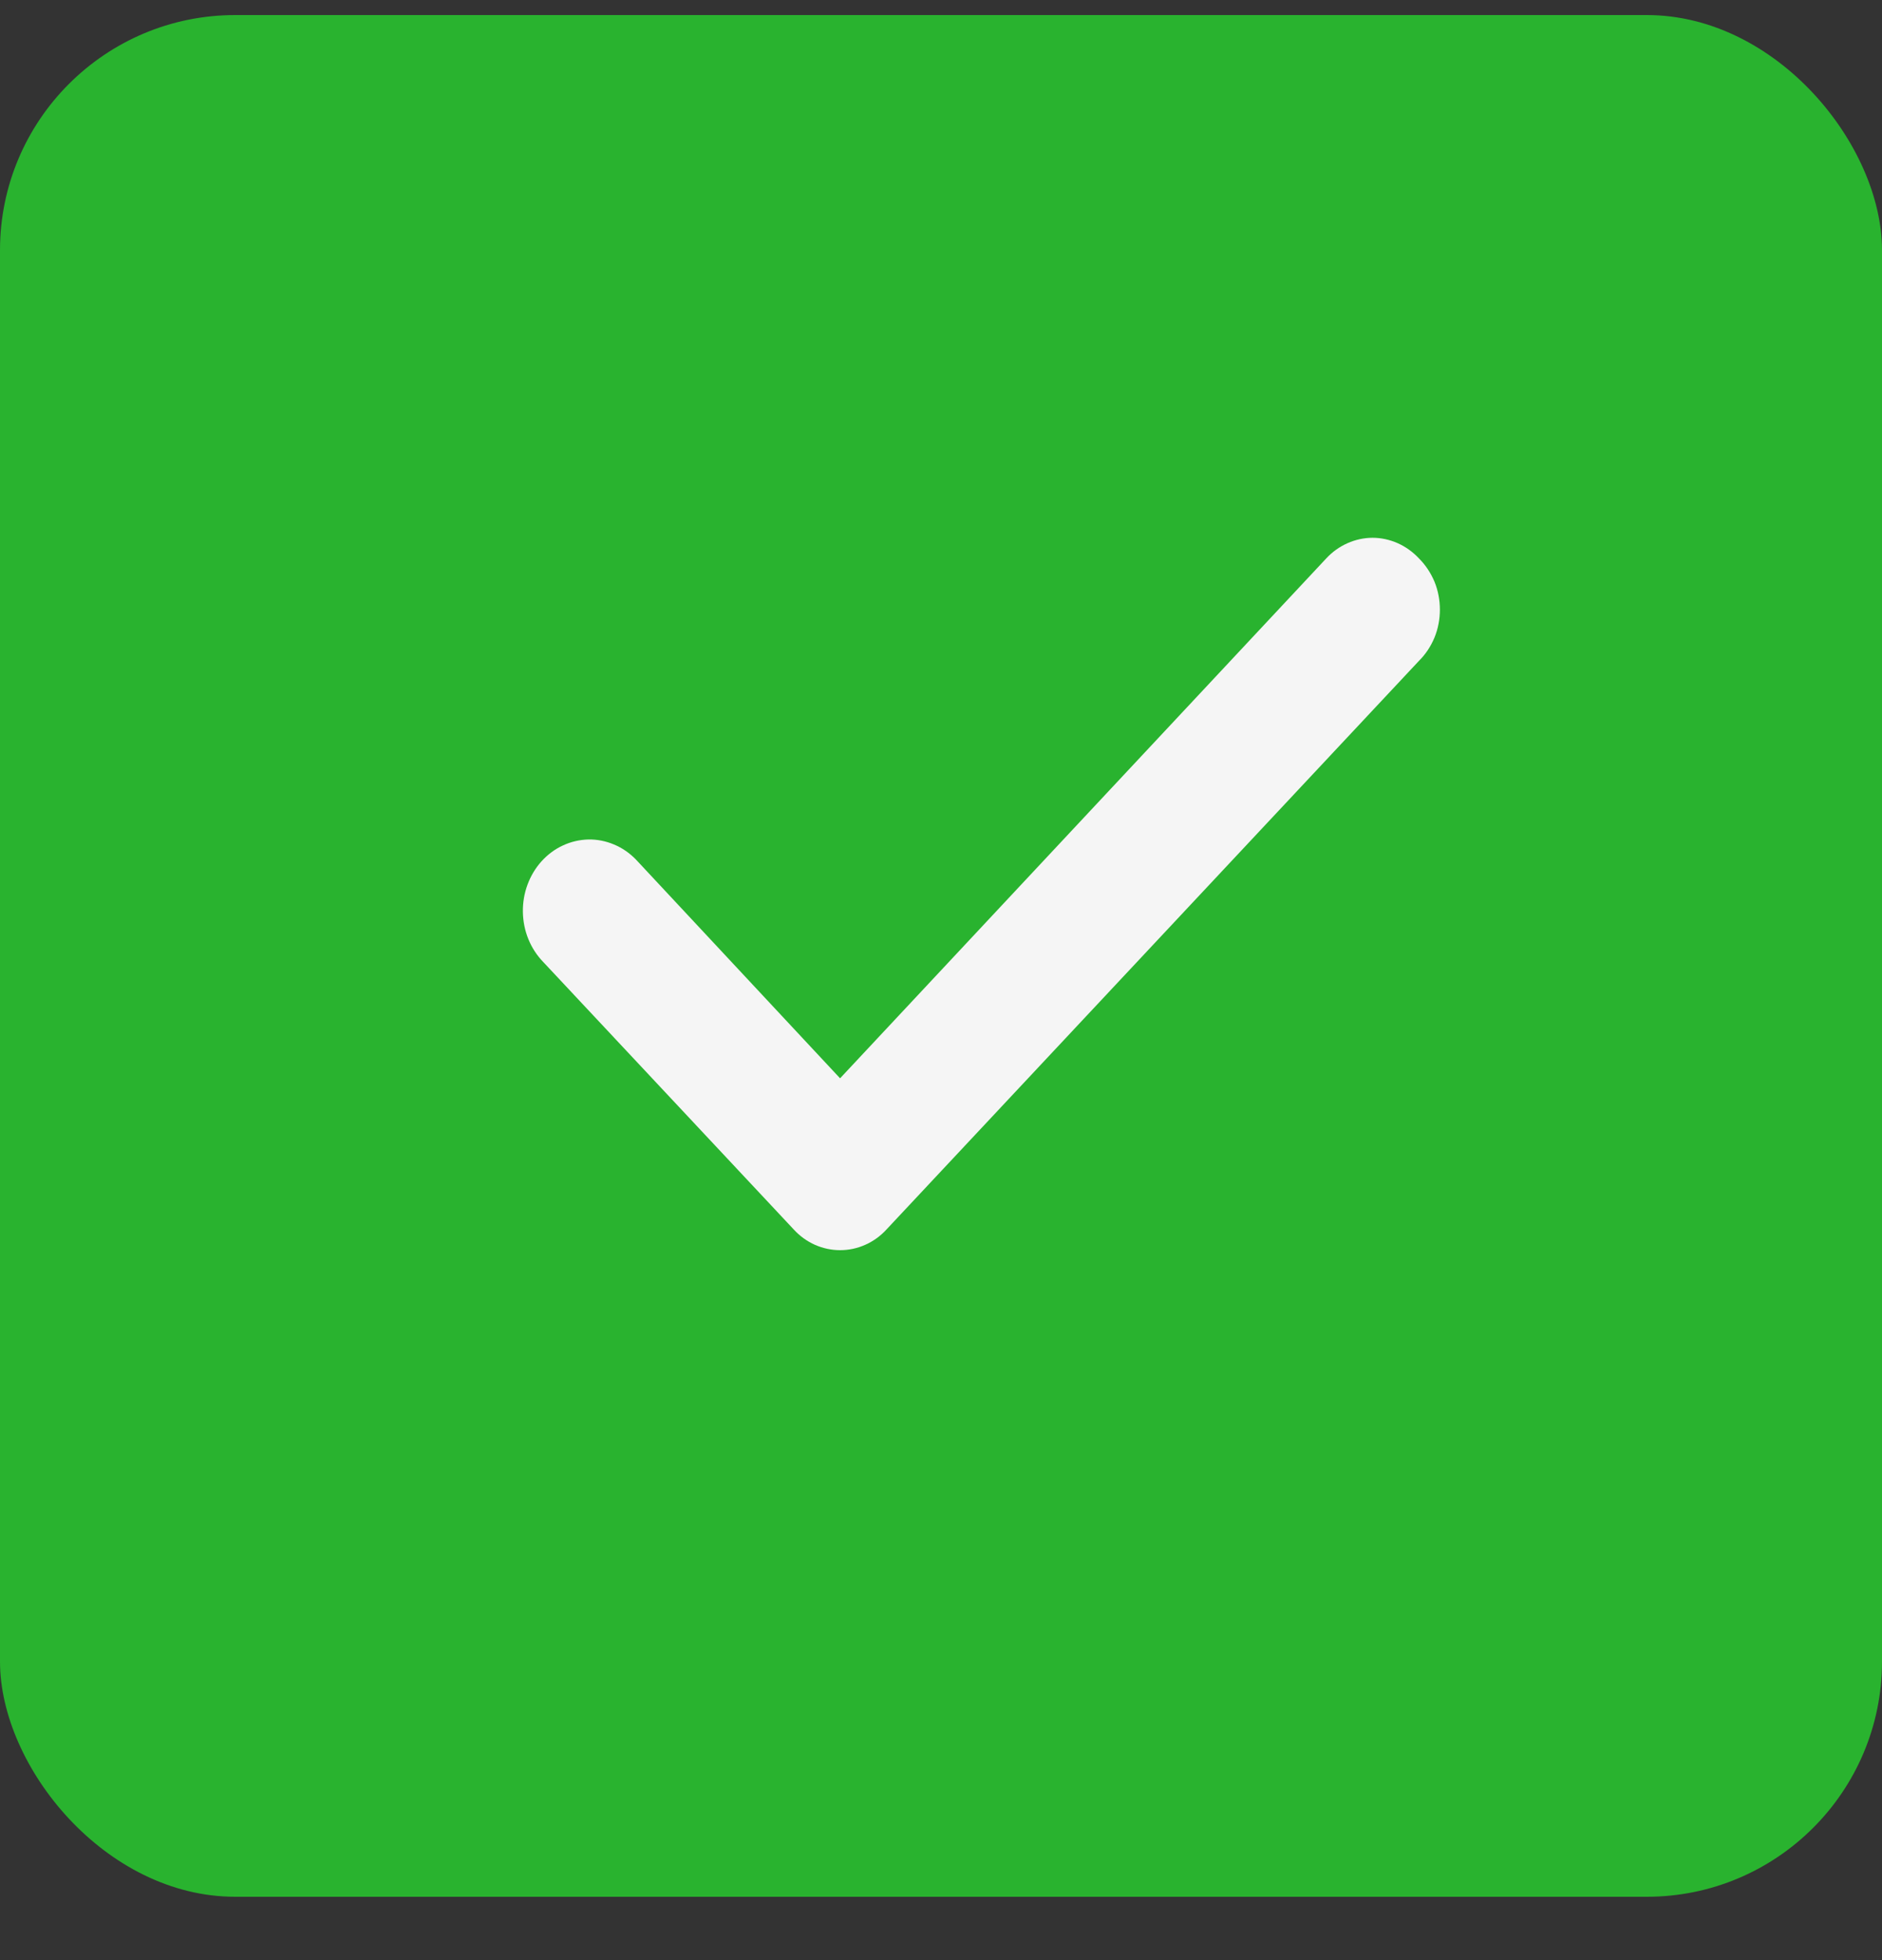 <svg width="24" height="25" viewBox="0 0 24 25" fill="none" xmlns="http://www.w3.org/2000/svg">
<rect x="0" y="0" width="24" height="25" fill="#333333" stroke="none"/>
<rect y="0.192" width="24" height="24" rx="3" fill="#29B32F"/>
<path d="M18.095 7.122C18.017 7.039 17.925 6.973 17.824 6.928C17.722 6.883 17.613 6.859 17.504 6.859C17.394 6.859 17.285 6.883 17.184 6.928C17.082 6.973 16.99 7.039 16.913 7.122L10.713 13.753L8.109 10.962C8.028 10.879 7.934 10.814 7.83 10.771C7.726 10.727 7.615 10.705 7.503 10.707C7.392 10.71 7.281 10.735 7.179 10.783C7.076 10.83 6.984 10.899 6.906 10.985C6.829 11.07 6.768 11.172 6.727 11.283C6.686 11.394 6.666 11.512 6.668 11.631C6.67 11.751 6.693 11.868 6.738 11.978C6.782 12.087 6.847 12.186 6.927 12.269L10.123 15.682C10.2 15.766 10.292 15.832 10.393 15.877C10.495 15.922 10.604 15.945 10.713 15.945C10.823 15.945 10.932 15.922 11.033 15.877C11.135 15.832 11.227 15.766 11.304 15.682L18.095 8.429C18.179 8.346 18.246 8.245 18.293 8.132C18.339 8.02 18.362 7.898 18.362 7.776C18.362 7.653 18.339 7.531 18.293 7.419C18.246 7.307 18.179 7.206 18.095 7.122Z" fill="#F5F5F5"/>
</svg>
